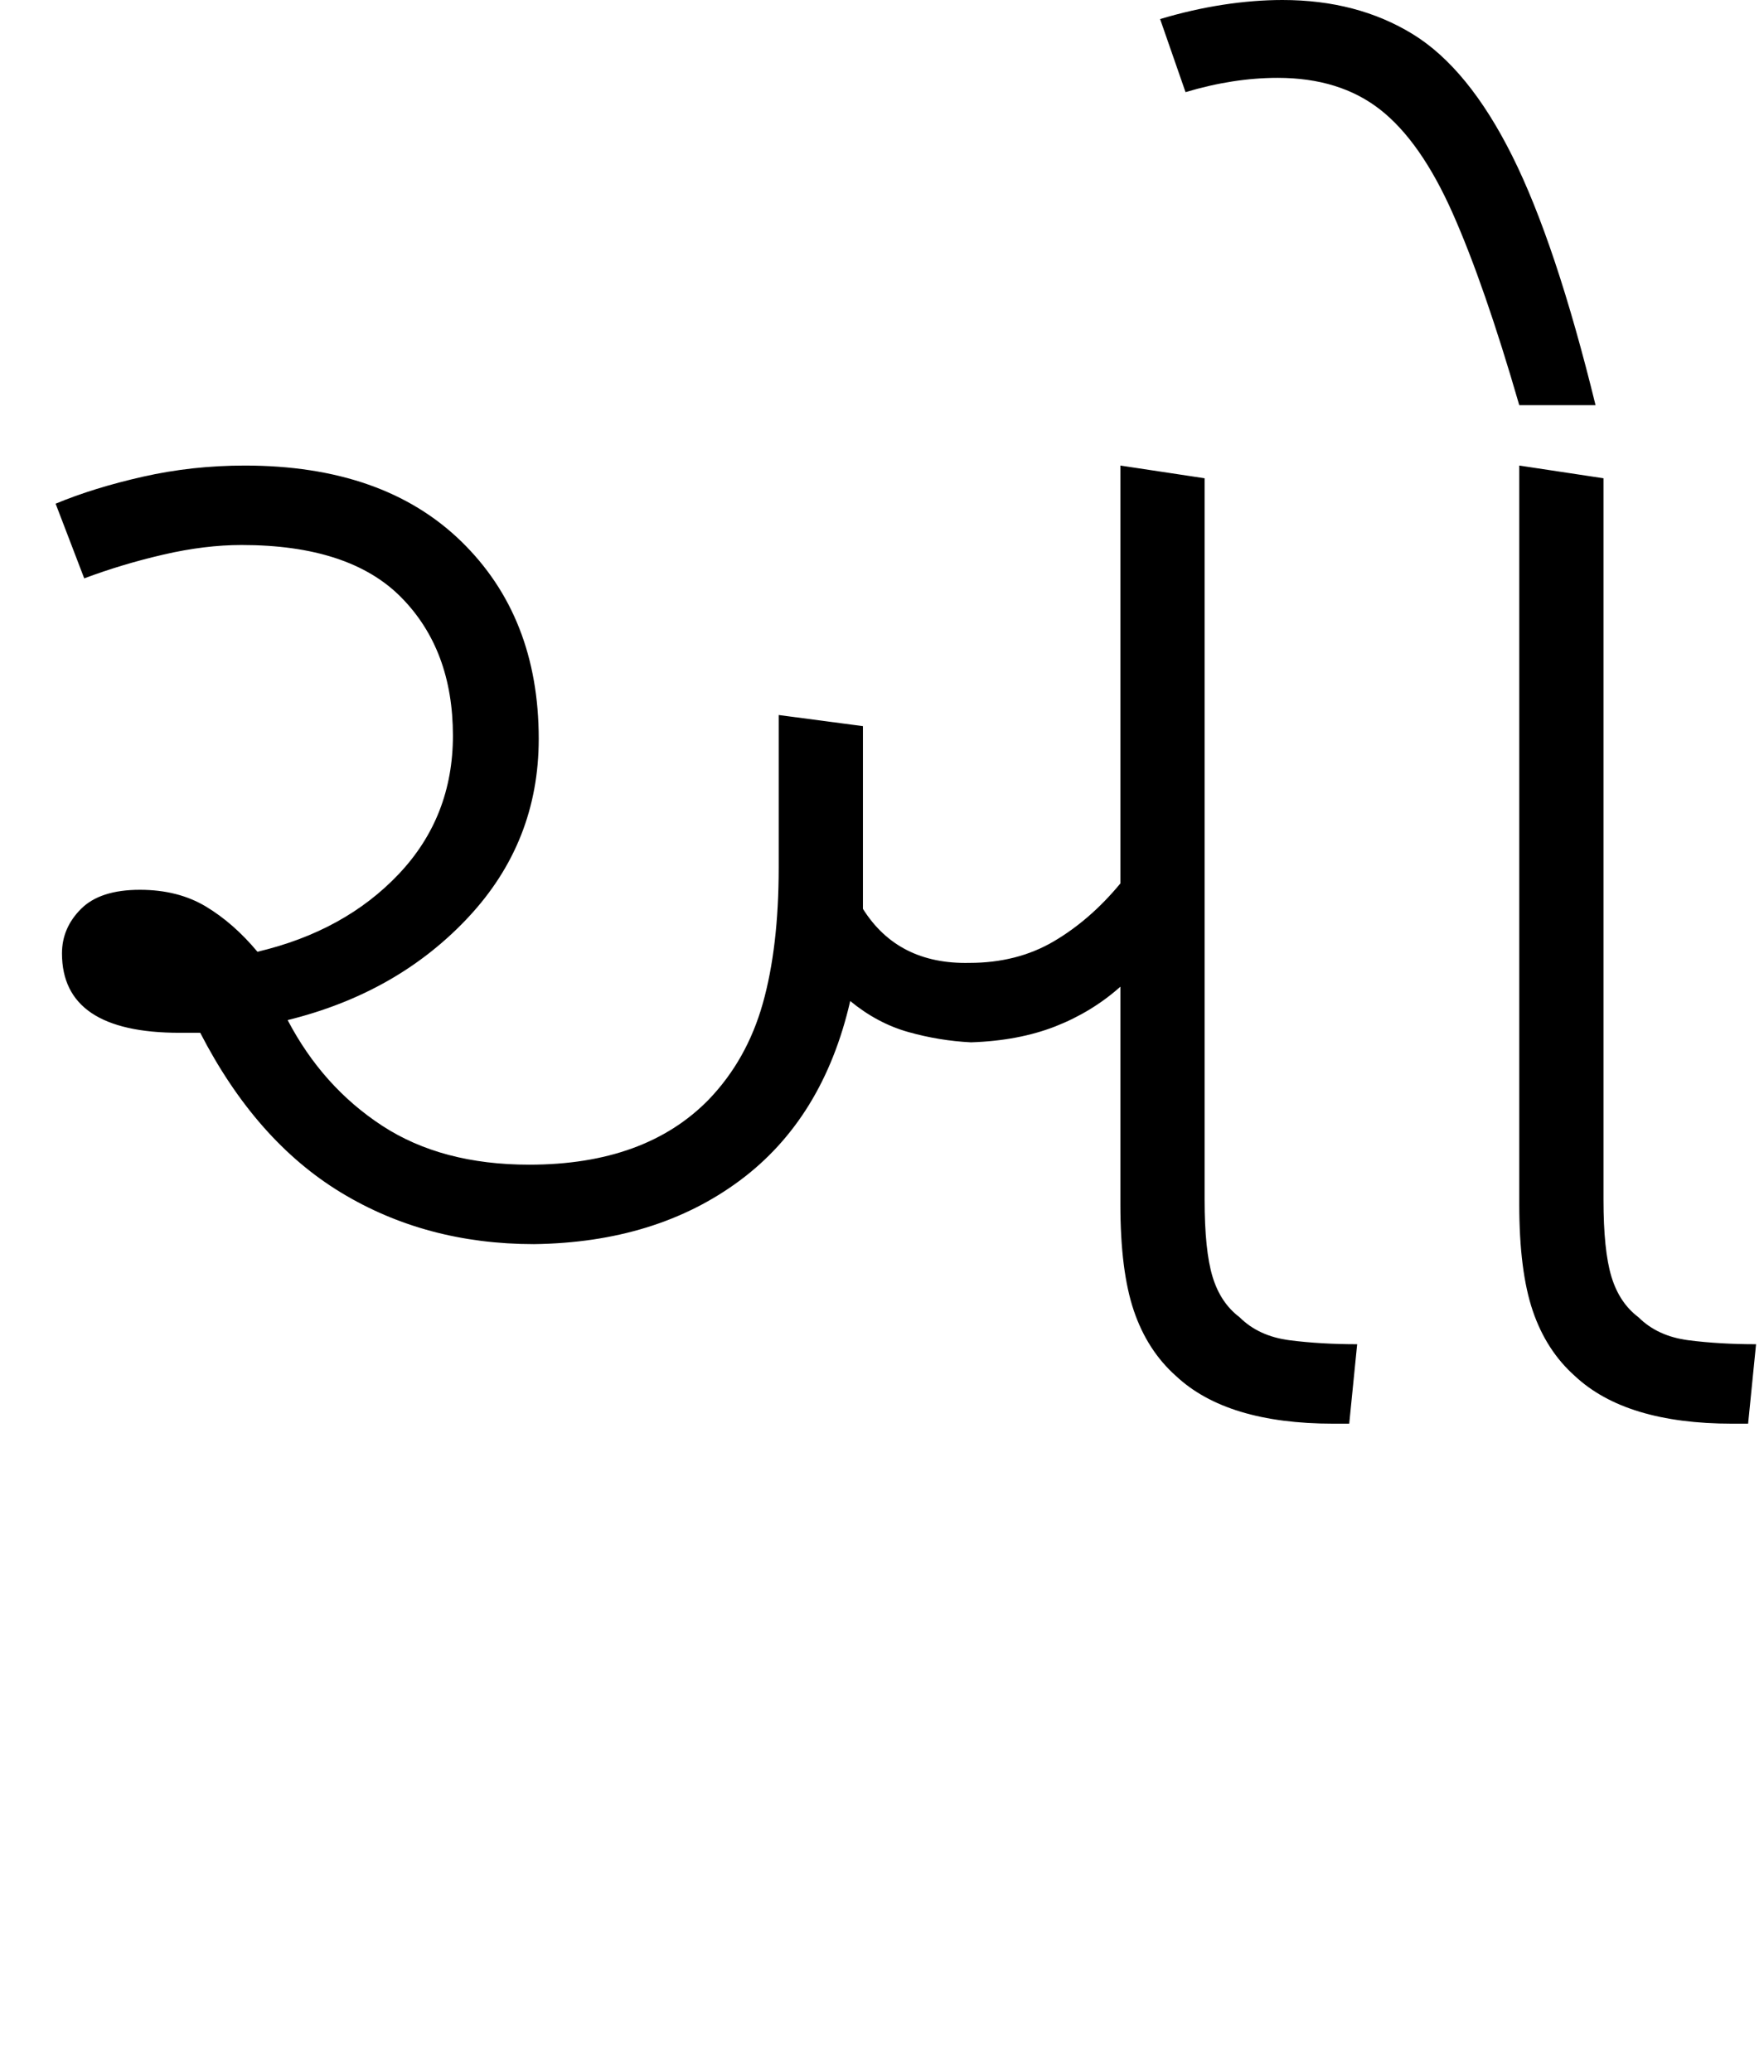 <svg xmlns="http://www.w3.org/2000/svg" xmlns:xlink="http://www.w3.org/1999/xlink" width="111" height="130.4"><path d="M33.60 78.30L33.60 78.30Q26.80 78.30 21.45 75.05Q16.10 71.80 12.60 65L12.60 65Q12 65 11.30 65L11.30 65Q3.90 65 3.90 60.00L3.90 60.00Q3.90 58.40 5.10 57.20Q6.30 56.00 8.80 56.00L8.80 56.00Q11.20 56.00 12.95 57.05Q14.70 58.10 16.20 59.90L16.20 59.90Q21.70 58.60 25.10 55.00Q28.50 51.40 28.50 46.30L28.50 46.30Q28.50 40.90 25.25 37.60Q22 34.30 15.20 34.30L15.20 34.30Q12.90 34.30 10.30 34.90Q7.70 35.50 5.30 36.40L5.30 36.40L3.50 31.70Q5.90 30.70 9 30.00Q12.10 29.30 15.40 29.30L15.40 29.30Q24.10 29.30 29 34.05Q33.90 38.80 33.90 46.50L33.90 46.50Q33.90 53.00 29.45 57.75Q25 62.50 18.10 64.20L18.10 64.20Q20.30 68.40 24.05 70.85Q27.80 73.30 33.30 73.30L33.30 73.30Q40.60 73.30 44.60 69.20L44.60 69.20Q47 66.70 48 63.15Q49 59.60 49 54.60L49 54.60L49 45.00L54.30 45.70L54.30 55.70Q54.30 56.50 54.30 57.20L54.30 57.20Q56.50 60.70 61 60.60L61 60.60Q64 60.60 66.30 59.25Q68.60 57.90 70.50 55.60L70.50 55.60L70.50 29.30L75.80 30.10L75.80 75.50Q75.80 78.70 76.30 80.35Q76.80 82.00 78 82.90L78 82.90Q79.20 84.10 81.15 84.35Q83.10 84.60 85.40 84.60L85.40 84.60L84.90 89.60L83.90 89.60Q77.20 89.60 74 86.60L74 86.60Q72.20 85.00 71.35 82.50Q70.50 80 70.50 75.80L70.50 75.80L70.50 62.10Q68.70 63.70 66.40 64.60Q64.10 65.50 61.10 65.60L61.10 65.60Q59.10 65.50 57.15 64.95Q55.20 64.40 53.50 63.00L53.50 63.00Q51.80 70.40 46.55 74.30Q41.30 78.20 33.60 78.30ZM110 89.60L109 89.60Q102.30 89.60 99.10 86.60L99.10 86.60Q97.30 85.00 96.45 82.50Q95.60 80 95.60 75.80L95.60 75.80L95.60 29.30L100.90 30.10L100.90 75.50Q100.90 78.70 101.40 80.35Q101.90 82.00 103.10 82.90L103.10 82.90Q104.30 84.10 106.25 84.35Q108.20 84.60 110.50 84.60L110.50 84.60L110 89.60ZM100.40 25.50L95.60 25.50Q93.40 17.90 91.40 13.40Q89.40 8.90 86.85 6.90Q84.30 4.90 80.40 4.90L80.40 4.90Q77.60 4.90 74.60 5.80L74.60 5.80L73 1.20Q75 0.60 76.95 0.30Q78.90 0 80.70 0L80.70 0Q85.40 0 88.90 2.15Q92.40 4.30 95.15 9.80Q97.90 15.30 100.40 25.50L100.40 25.50Z"/></svg>
